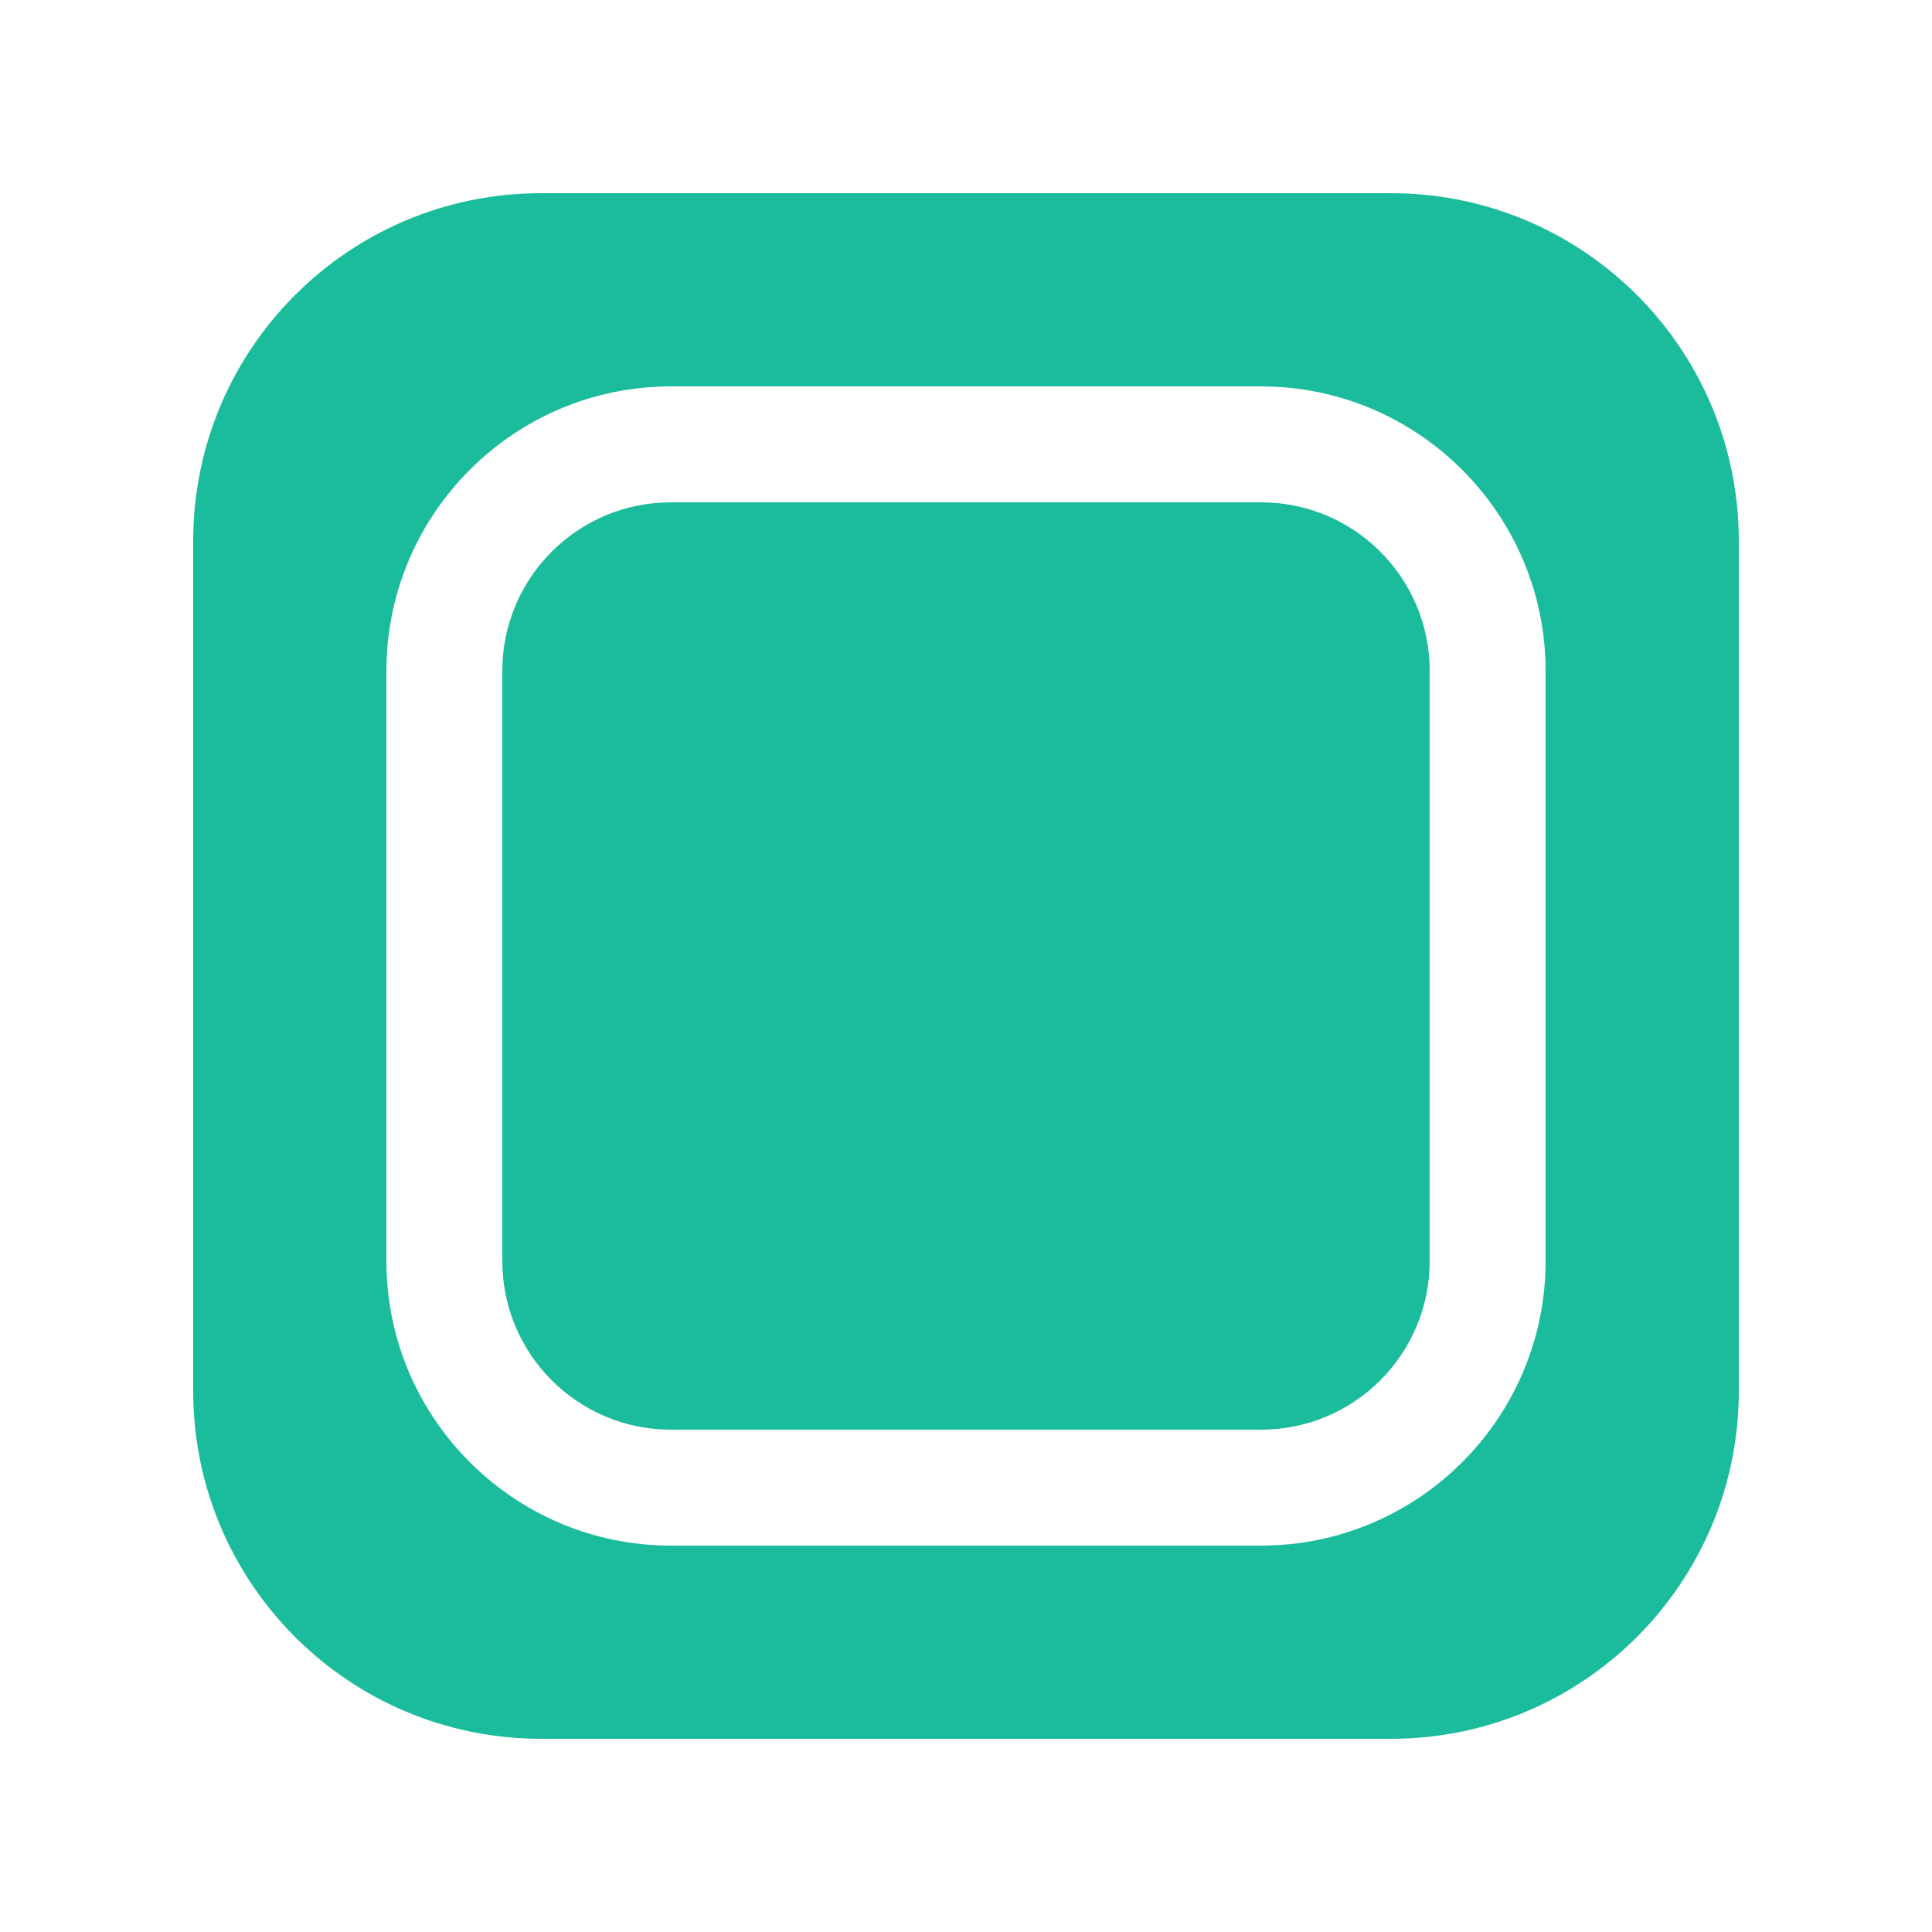 <svg fill="#1ABC9C" xmlns="http://www.w3.org/2000/svg"  viewBox="0 0 50 50" width="50px" height="50px"><path d="M 14 5 C 9.029 5 5 9.029 5 14 L 5 36 C 5 40.971 9.029 45 14 45 L 36 45 C 40.971 45 45 40.971 45 36 L 45 14 C 45 9.029 40.971 5 36 5 L 14 5 z M 17.363 10 L 32.637 10 C 36.697 10 40 13.302 40 17.363 L 40 32.637 C 40 36.698 36.698 40 32.637 40 L 17.363 40 C 13.302 40 10 36.698 10 32.637 L 10 17.363 C 10 13.302 13.302 10 17.363 10 z M 17.363 13 C 14.953 13 13 14.953 13 17.363 L 13 32.637 C 13 35.046 14.953 37 17.363 37 L 32.637 37 C 35.046 37 37 35.047 37 32.637 L 37 17.363 C 37 14.953 35.047 13 32.637 13 L 17.363 13 z"/></svg>